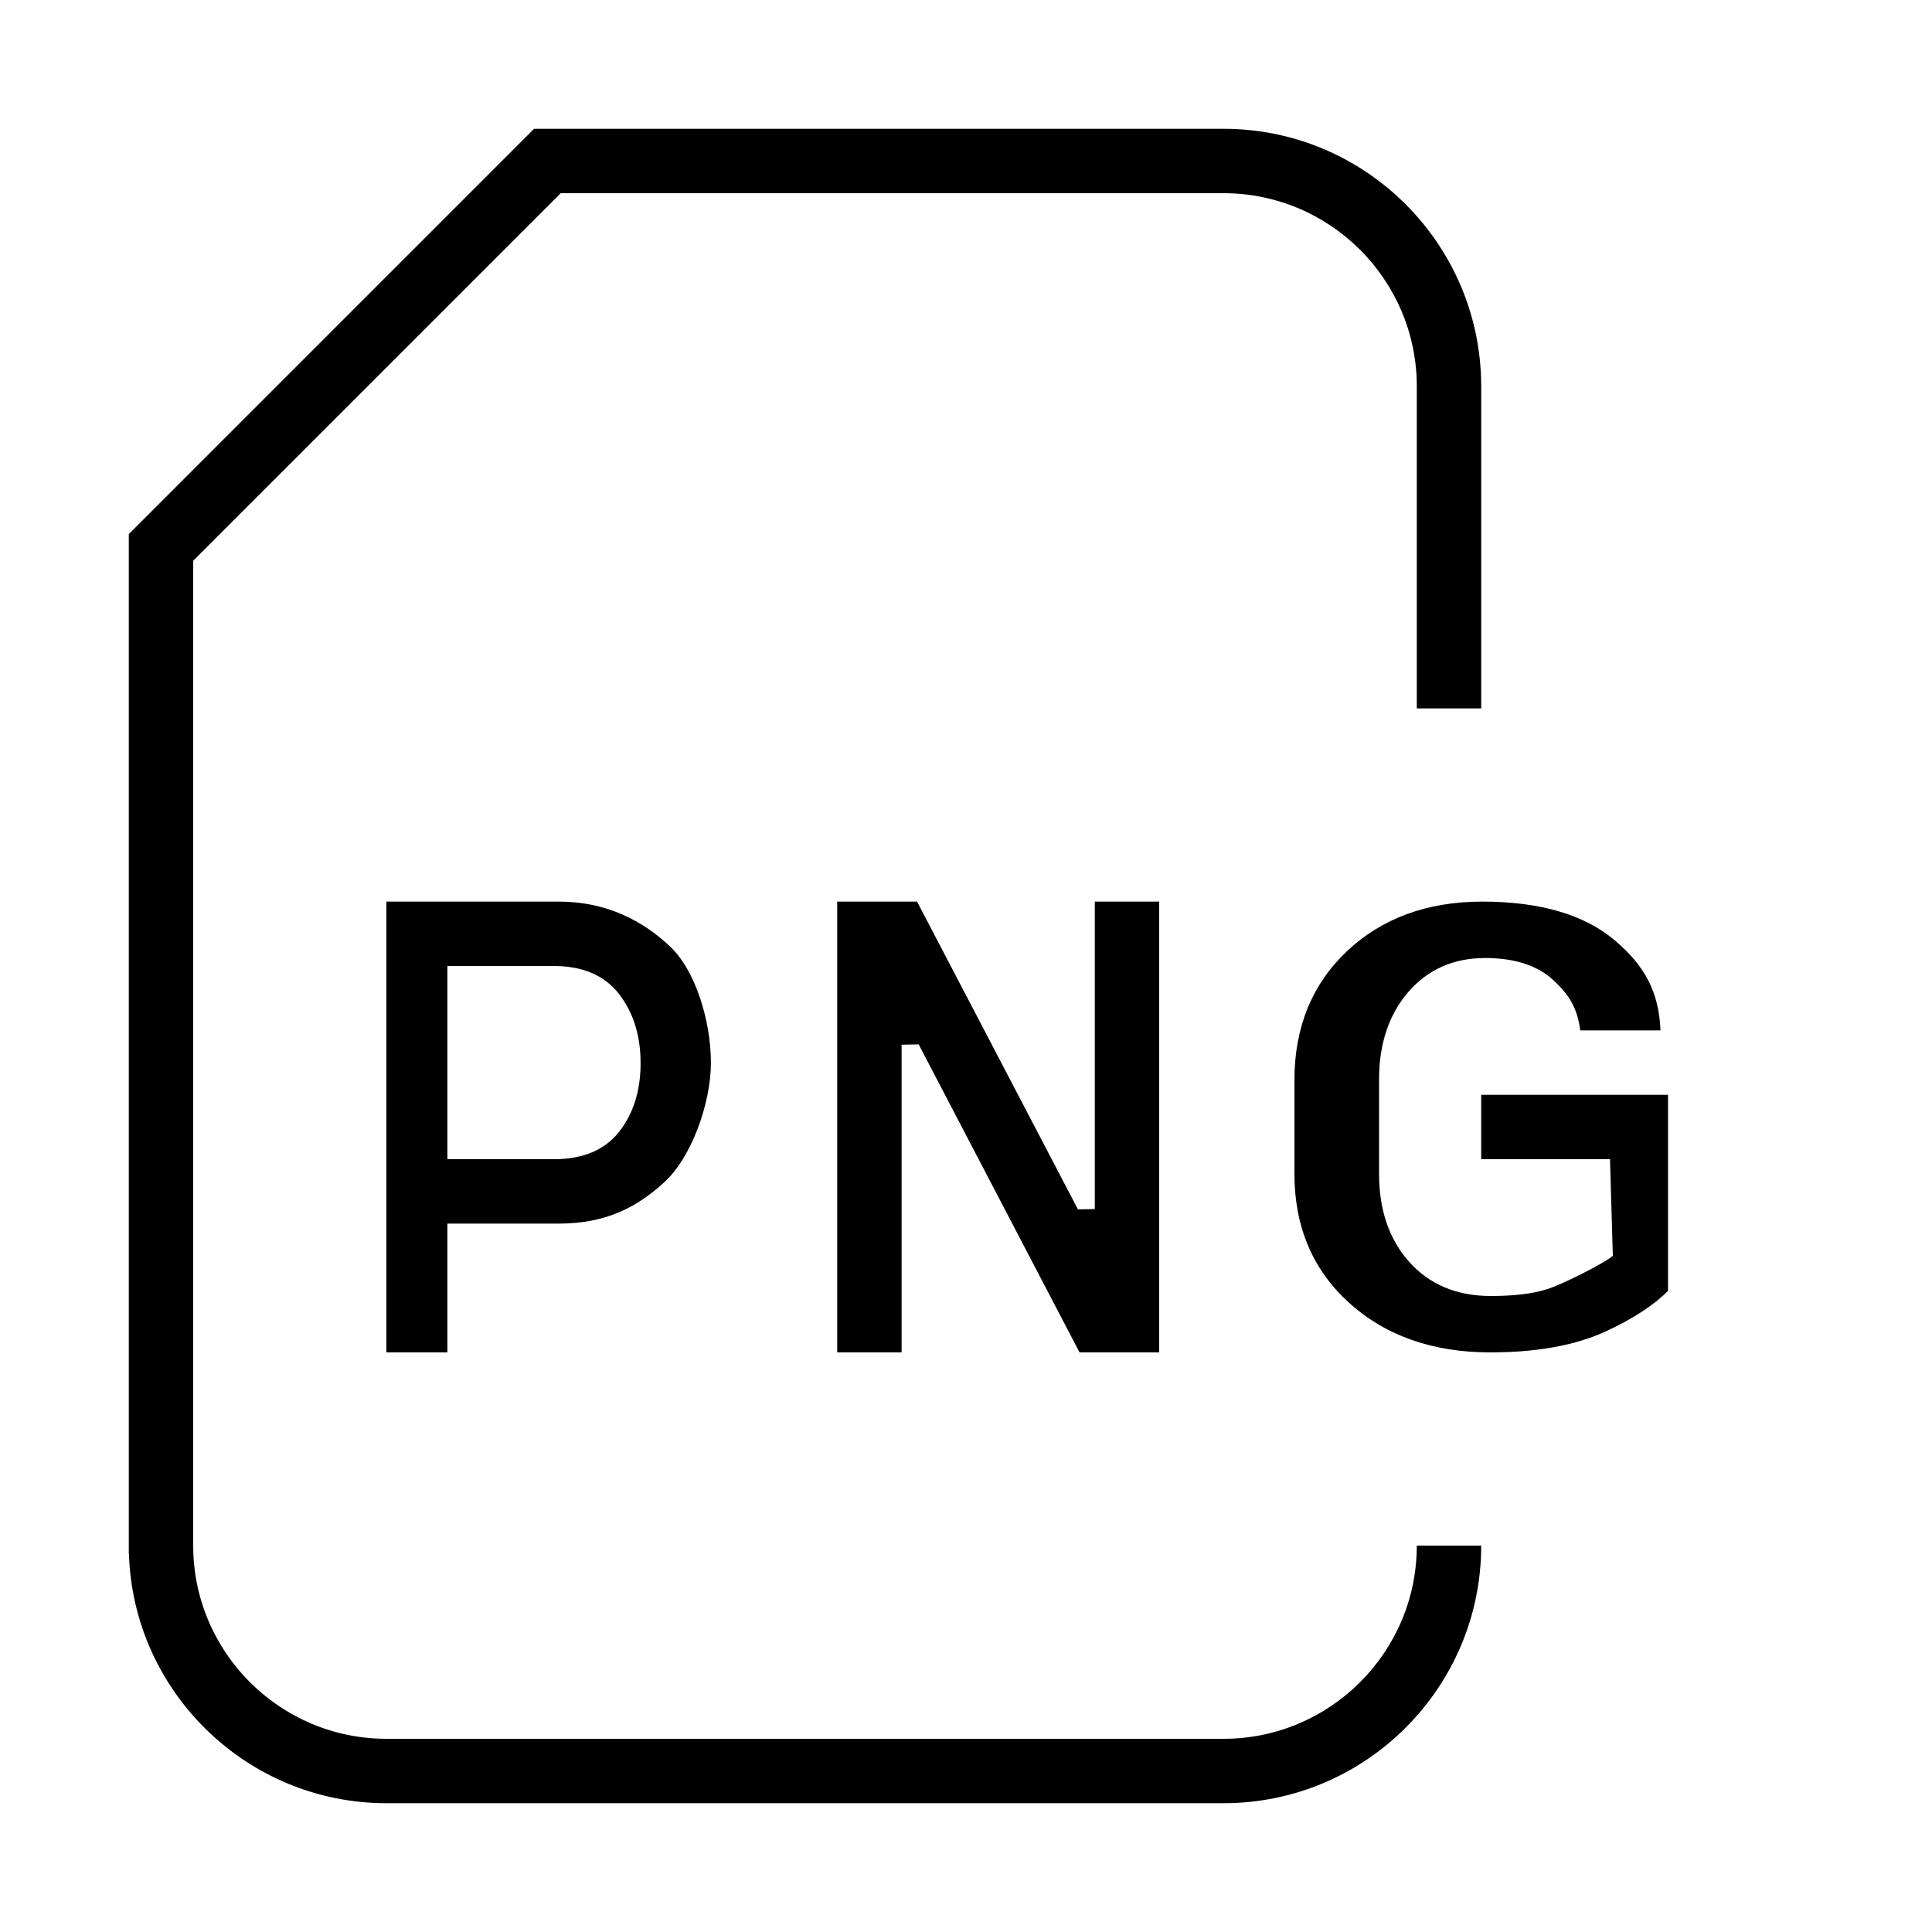 <?xml version="1.0" encoding="utf-8"?>
<!-- Generator: Adobe Illustrator 19.2.1, SVG Export Plug-In . SVG Version: 6.00 Build 0)  -->
<svg version="1.0" id="Layer_4" xmlns="http://www.w3.org/2000/svg" xmlns:xlink="http://www.w3.org/1999/xlink" x="0px" y="0px"
	 width="30px" height="30px" viewBox="0 0 30 30" enable-background="new 0 0 30 30" xml:space="preserve">
<path d="M19,28H6c-2.163,0-3.932-1.727-3.998-3.874H2V8.293L8.293,2H19c2.206,0,4,1.794,4,4v5h-1V6c0-1.654-1.346-3-3-3H8.707
	L3,8.707V24c0,1.654,1.346,3,3,3h13c1.654,0,3-1.346,3-3h1C23,26.206,21.206,28,19,28z"/>
<path d="M18,21h-1.237l-2.498-4.783L14,16.222V21h-1v-7h1.24l2.498,4.779L17,18.774V14h1V21z"/>
<path d="M23.143,21c-0.896,0-1.635-0.26-2.198-0.774c-0.561-0.508-0.845-1.179-0.845-1.995v-1.463c0-0.813,0.273-1.484,0.812-1.994
	C21.453,14.26,22.161,14,23.018,14c0.893,0,1.584,0.202,2.054,0.6c0.453,0.383,0.687,0.785,0.712,1.4h-1.246
	c-0.044-0.353-0.181-0.557-0.407-0.771c-0.247-0.234-0.607-0.353-1.071-0.353c-0.49,0-0.893,0.179-1.196,0.532
	c-0.299,0.35-0.45,0.803-0.45,1.35v1.47c0,0.557,0.156,1.016,0.466,1.364c0.314,0.353,0.739,0.532,1.265,0.532
	c0.366,0,0.654-0.034,0.882-0.107c0.23-0.071,0.895-0.407,1.017-0.517L25,18h-2v-1h2.901v3.044
	c-0.191,0.197-0.533,0.435-0.992,0.641C24.447,20.893,23.853,21,23.143,21z"/>
<path d="M6.947,19v2H6v-7h2.678c0.747,0,1.305,0.303,1.718,0.688s0.643,1.184,0.643,1.812c0,0.638-0.306,1.475-0.72,1.854
	C9.905,18.734,9.425,19,8.678,19H6.947z M6.947,18h1.651c0.452,0,0.791-0.141,1.014-0.424s0.335-0.638,0.335-1.068
	s-0.113-0.788-0.337-1.076C9.385,15.144,9.048,15,8.599,15H6.947V18z"/>
</svg>

